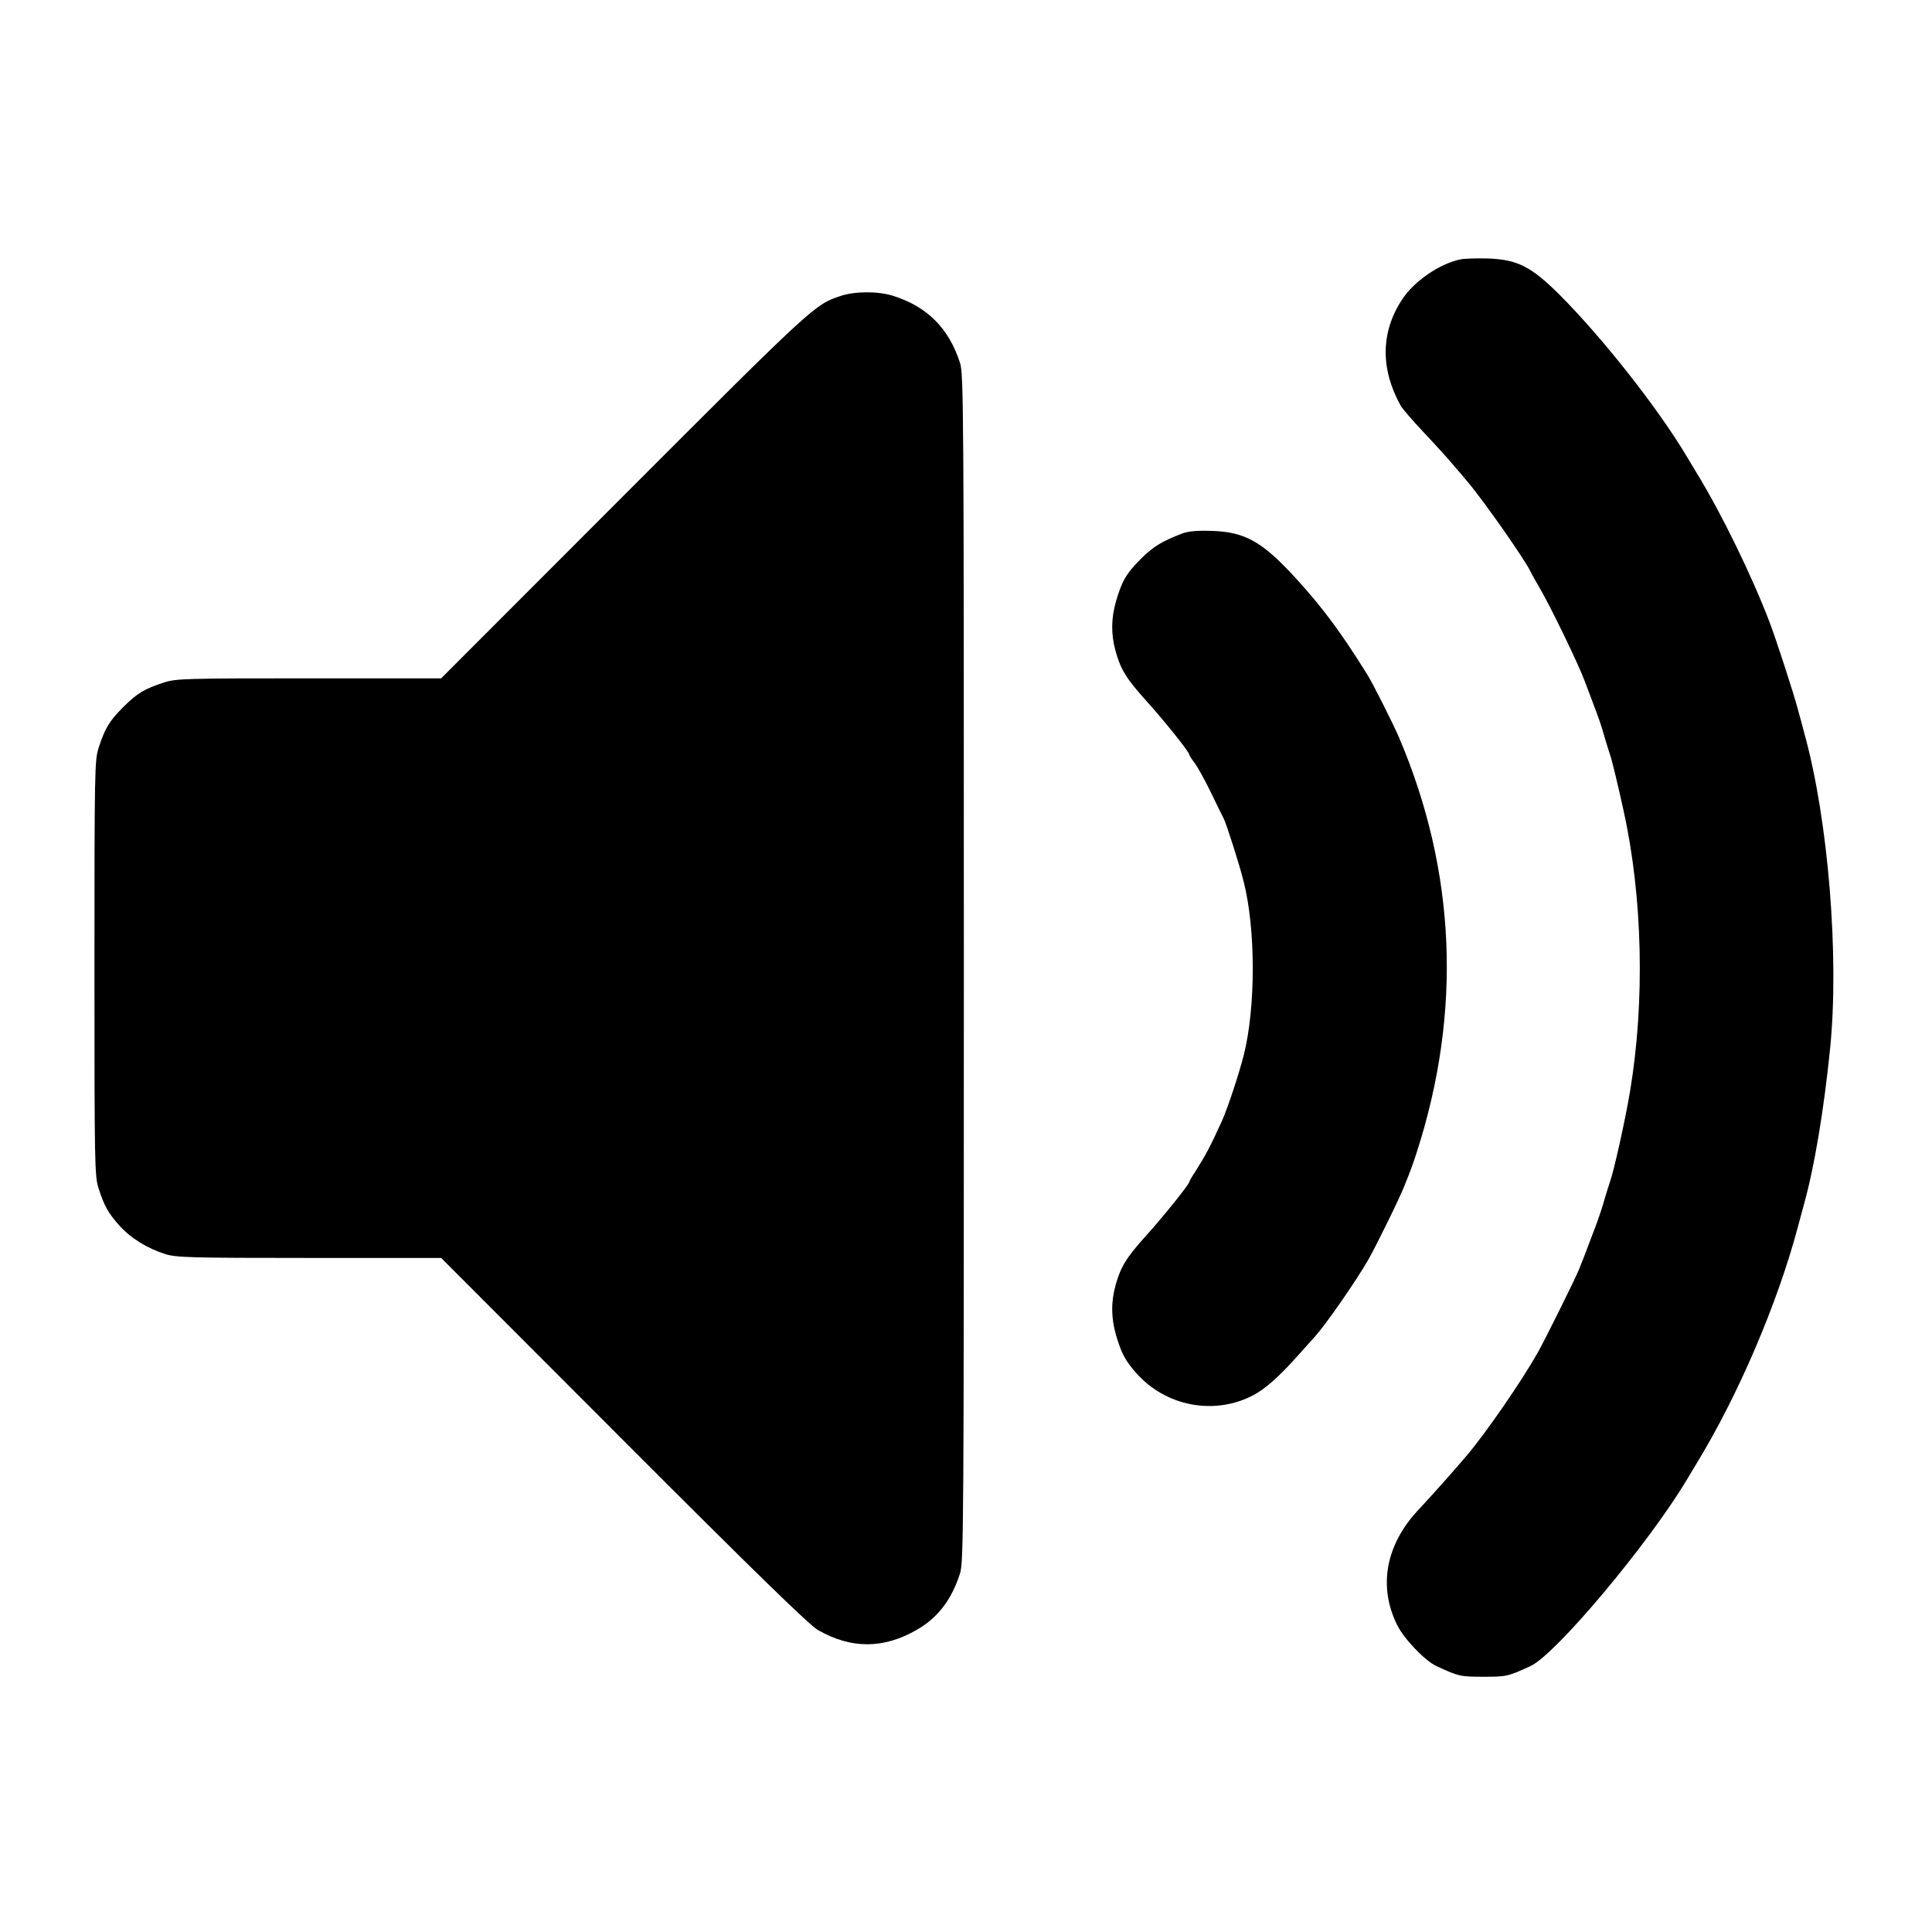 <?xml version="1.0" standalone="no"?>
<!DOCTYPE svg PUBLIC "-//W3C//DTD SVG 20010904//EN"
 "http://www.w3.org/TR/2001/REC-SVG-20010904/DTD/svg10.dtd">
<svg version="1.0" xmlns="http://www.w3.org/2000/svg"
 width="900pt" height="900pt" viewBox="0 0 900 900"
 preserveAspectRatio="xMidYMid meet">
<g transform="translate(0,900) scale(0.1,-0.1)"
fill="#000000" stroke="none">
<path d="M6800 7791 c-96 -21 -212 -101 -267 -184 -101 -152 -104 -324 -8
-497 8 -14 56 -70 108 -125 52 -55 113 -122 136 -150 24 -27 54 -63 68 -80 72
-84 271 -368 294 -420 5 -11 23 -42 39 -70 50 -84 182 -356 213 -440 8 -22 22
-59 31 -82 36 -95 45 -120 61 -178 10 -33 21 -69 25 -80 8 -21 39 -150 64
-265 88 -400 99 -884 30 -1300 -21 -129 -76 -376 -94 -425 -4 -11 -15 -47 -25
-80 -9 -33 -24 -78 -32 -100 -8 -22 -21 -57 -29 -77 -25 -67 -46 -122 -59
-153 -26 -61 -156 -322 -191 -385 -75 -133 -239 -371 -330 -479 -56 -66 -163
-187 -228 -256 -150 -161 -186 -353 -99 -532 31 -65 130 -169 184 -194 103
-48 112 -50 219 -50 107 0 114 1 220 50 117 54 545 564 725 863 5 9 29 48 51
85 191 313 374 741 468 1093 10 36 24 88 31 115 47 169 91 431 120 717 44 429
-8 1071 -120 1473 -7 28 -21 79 -31 115 -19 72 -102 328 -132 405 -80 210
-222 502 -336 688 -22 37 -46 76 -51 85 -135 225 -388 546 -589 748 -133 132
-196 165 -336 170 -52 1 -111 0 -130 -5z"/>
<path d="M3915 7621 c-118 -38 -133 -52 -1010 -930 l-850 -851 -615 0 c-577 0
-619 -1 -675 -19 -92 -30 -125 -49 -191 -115 -66 -66 -85 -99 -115 -191 -18
-57 -19 -103 -19 -1025 0 -922 1 -968 19 -1025 27 -84 45 -116 98 -175 52 -58
130 -106 213 -132 50 -16 114 -18 670 -18 l615 0 850 -851 c623 -624 865 -859
905 -882 154 -89 306 -89 461 1 97 55 162 140 201 262 17 52 18 200 18 2820 0
2620 -1 2768 -18 2820 -52 161 -153 262 -312 312 -68 22 -178 22 -245 -1z"/>
<path d="M5505 6514 c-95 -37 -134 -61 -191 -118 -68 -68 -87 -102 -115 -196
-23 -80 -24 -155 -2 -234 24 -86 51 -129 143 -231 81 -89 200 -238 200 -250 0
-4 11 -21 24 -38 14 -18 48 -79 76 -137 28 -58 55 -113 60 -122 12 -22 74
-216 93 -293 57 -222 57 -587 1 -810 -24 -93 -74 -244 -101 -305 -54 -119 -74
-157 -125 -238 -16 -24 -28 -45 -28 -48 0 -11 -123 -164 -200 -249 -92 -102
-119 -145 -143 -231 -22 -79 -21 -154 2 -234 25 -84 42 -117 93 -175 139 -158
367 -200 549 -103 52 28 115 83 194 171 44 49 85 94 90 100 52 58 187 252 248
357 34 59 149 292 171 350 33 83 36 92 56 153 211 654 183 1308 -83 1932 -27
63 -122 252 -149 295 -121 194 -206 308 -326 440 -161 177 -241 223 -402 227
-68 2 -106 -2 -135 -13z"/>
</g>
</svg>
